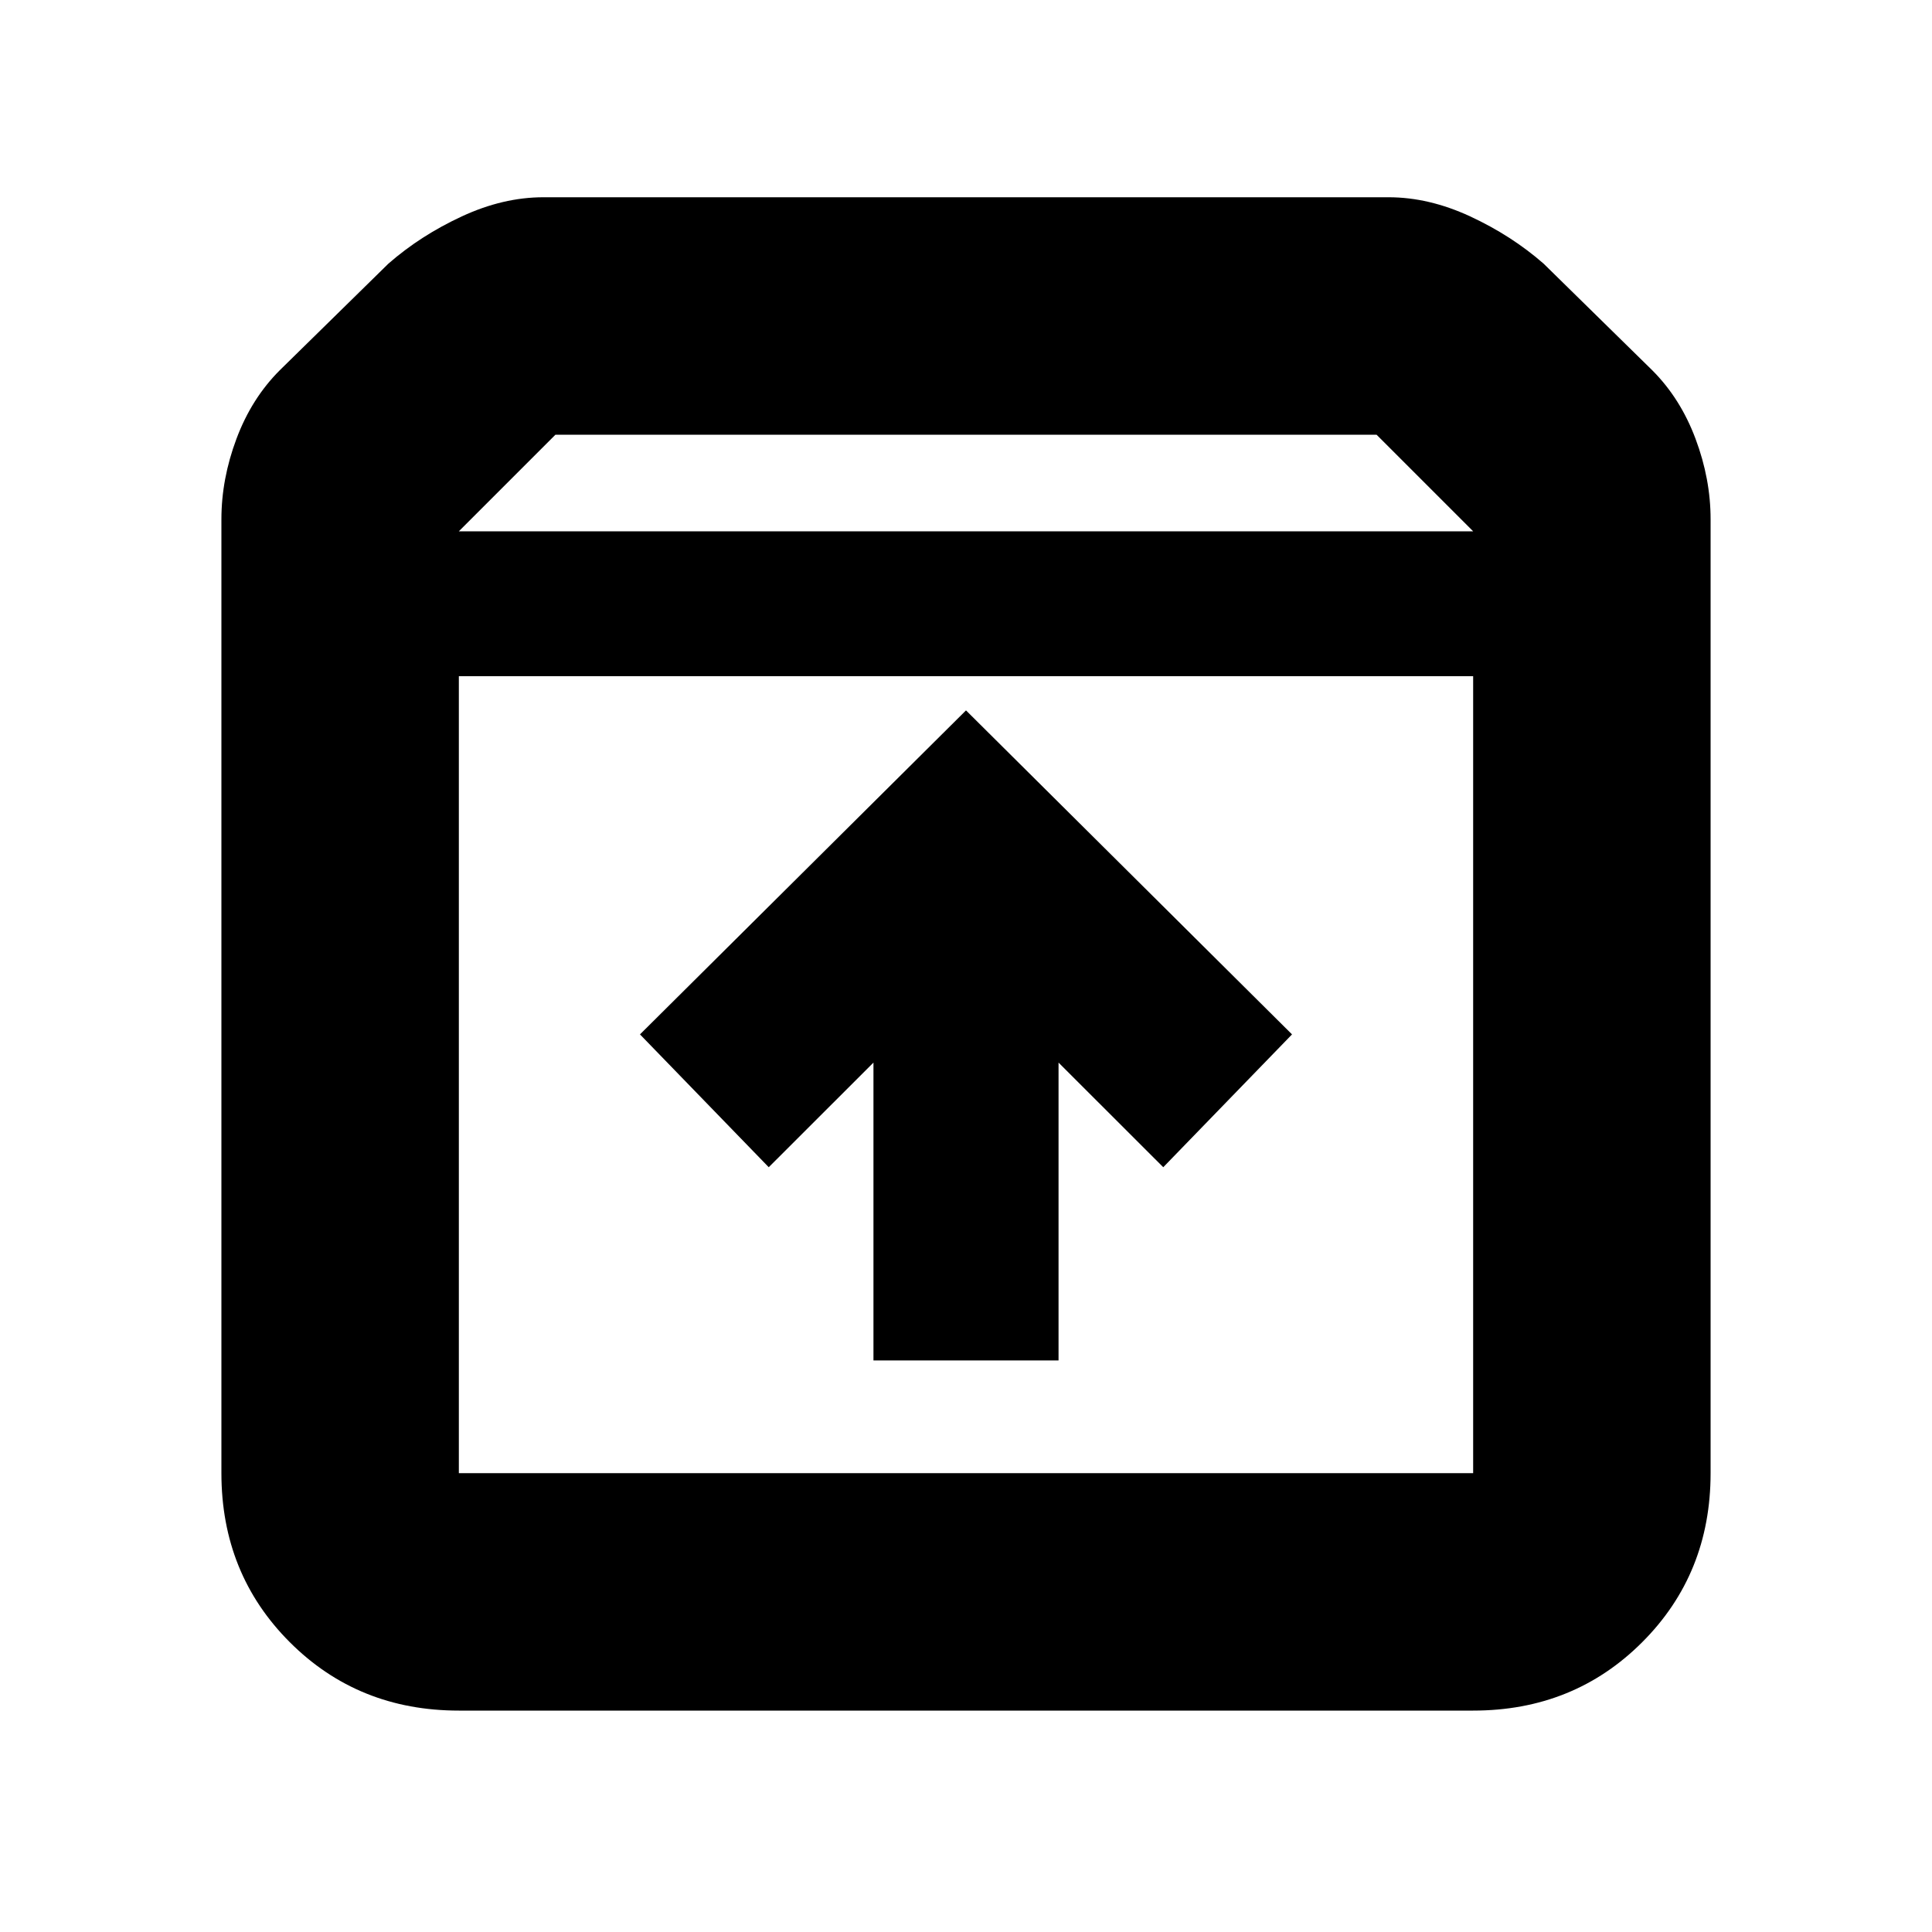 <svg xmlns="http://www.w3.org/2000/svg" height="20" width="20"><path d="M4.75 17.708Q3.708 17.708 3 17t-.708-1.75V5.375q0-.417.156-.833.156-.417.448-.709l1.125-1.104q.333-.291.76-.489t.844-.198h8.75q.417 0 .844.198t.76.489l1.125 1.104q.292.292.448.709.156.416.156.833v9.875q0 1.042-.708 1.75t-1.75.708Zm0-12.208h10.5l-1-1h-8.5Zm0 1.5v8.25h10.5V7Zm4.292 7.083h1.916V11l1.084 1.083 1.333-1.375L10 7.354l-3.375 3.354 1.333 1.375L9.042 11ZM4.75 15.25h10.5-10.5Z"/></svg>